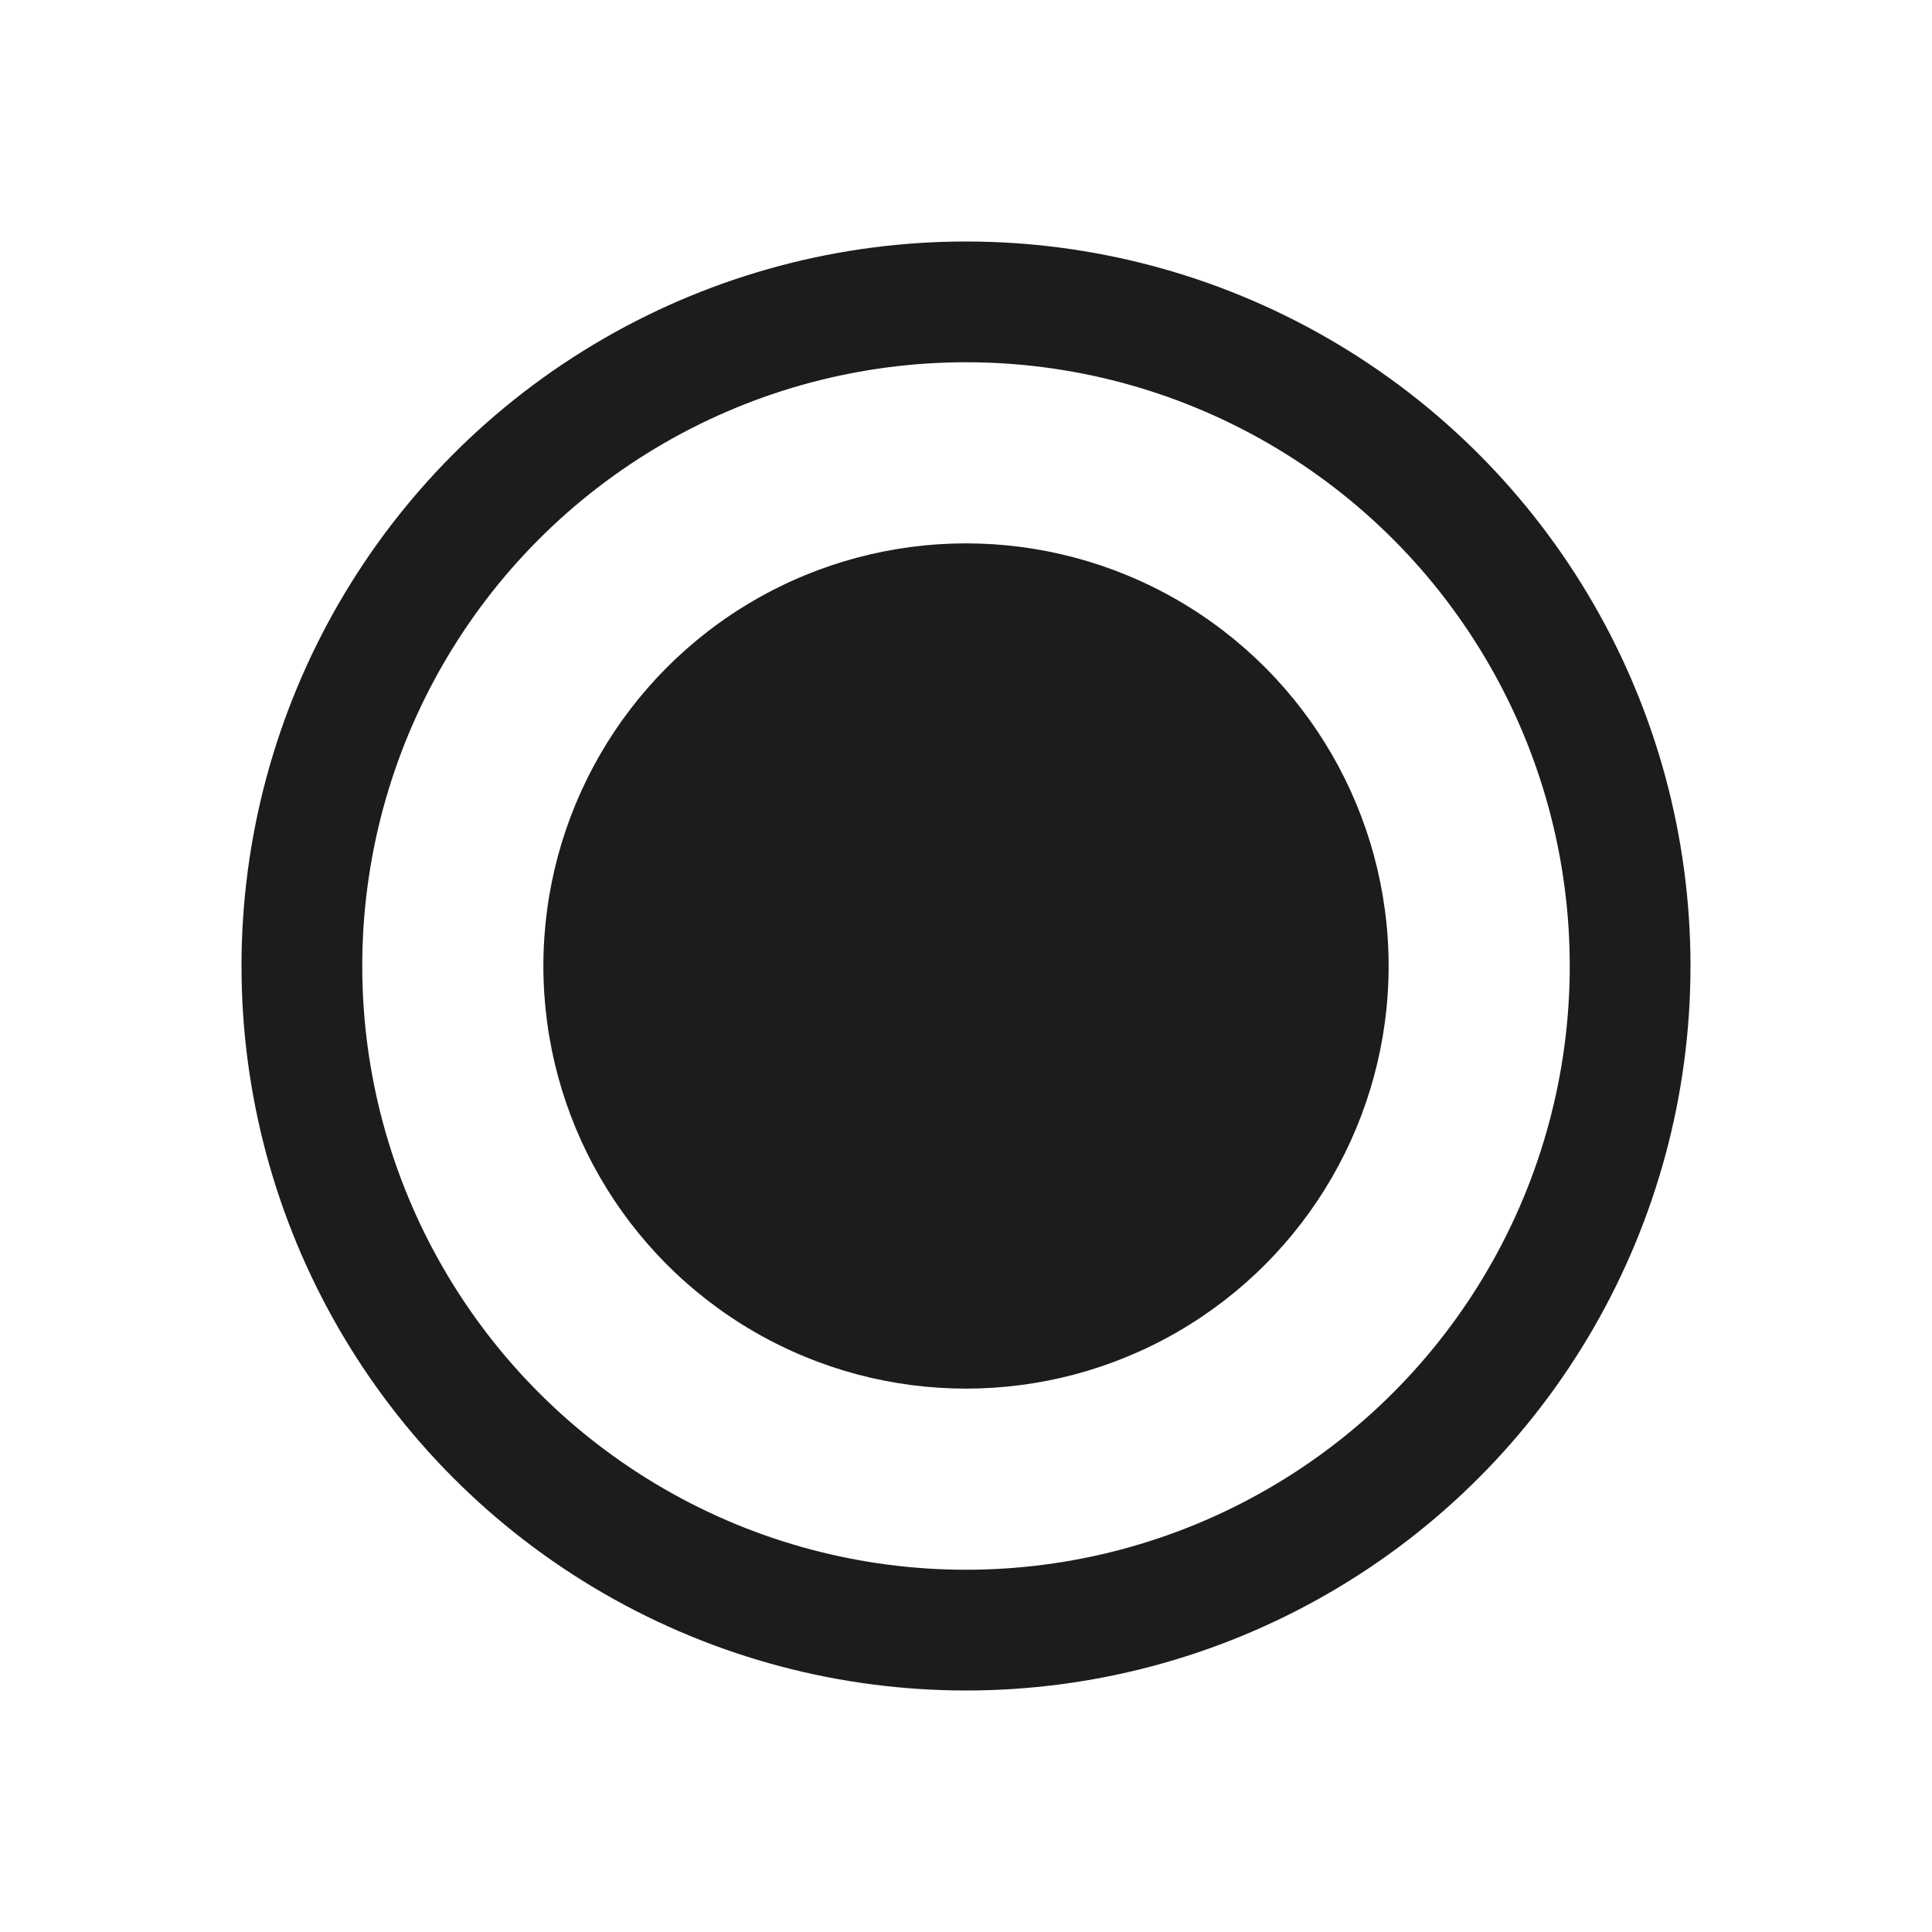 <svg width="32" height="32" viewBox="0 0 32 32" fill="none" xmlns="http://www.w3.org/2000/svg">
<circle cx="16" cy="16" r="11" stroke="#1C1C1C" stroke-width="2"/>
<circle cx="16" cy="16" r="7" fill="#1C1C1C"/>
</svg>
